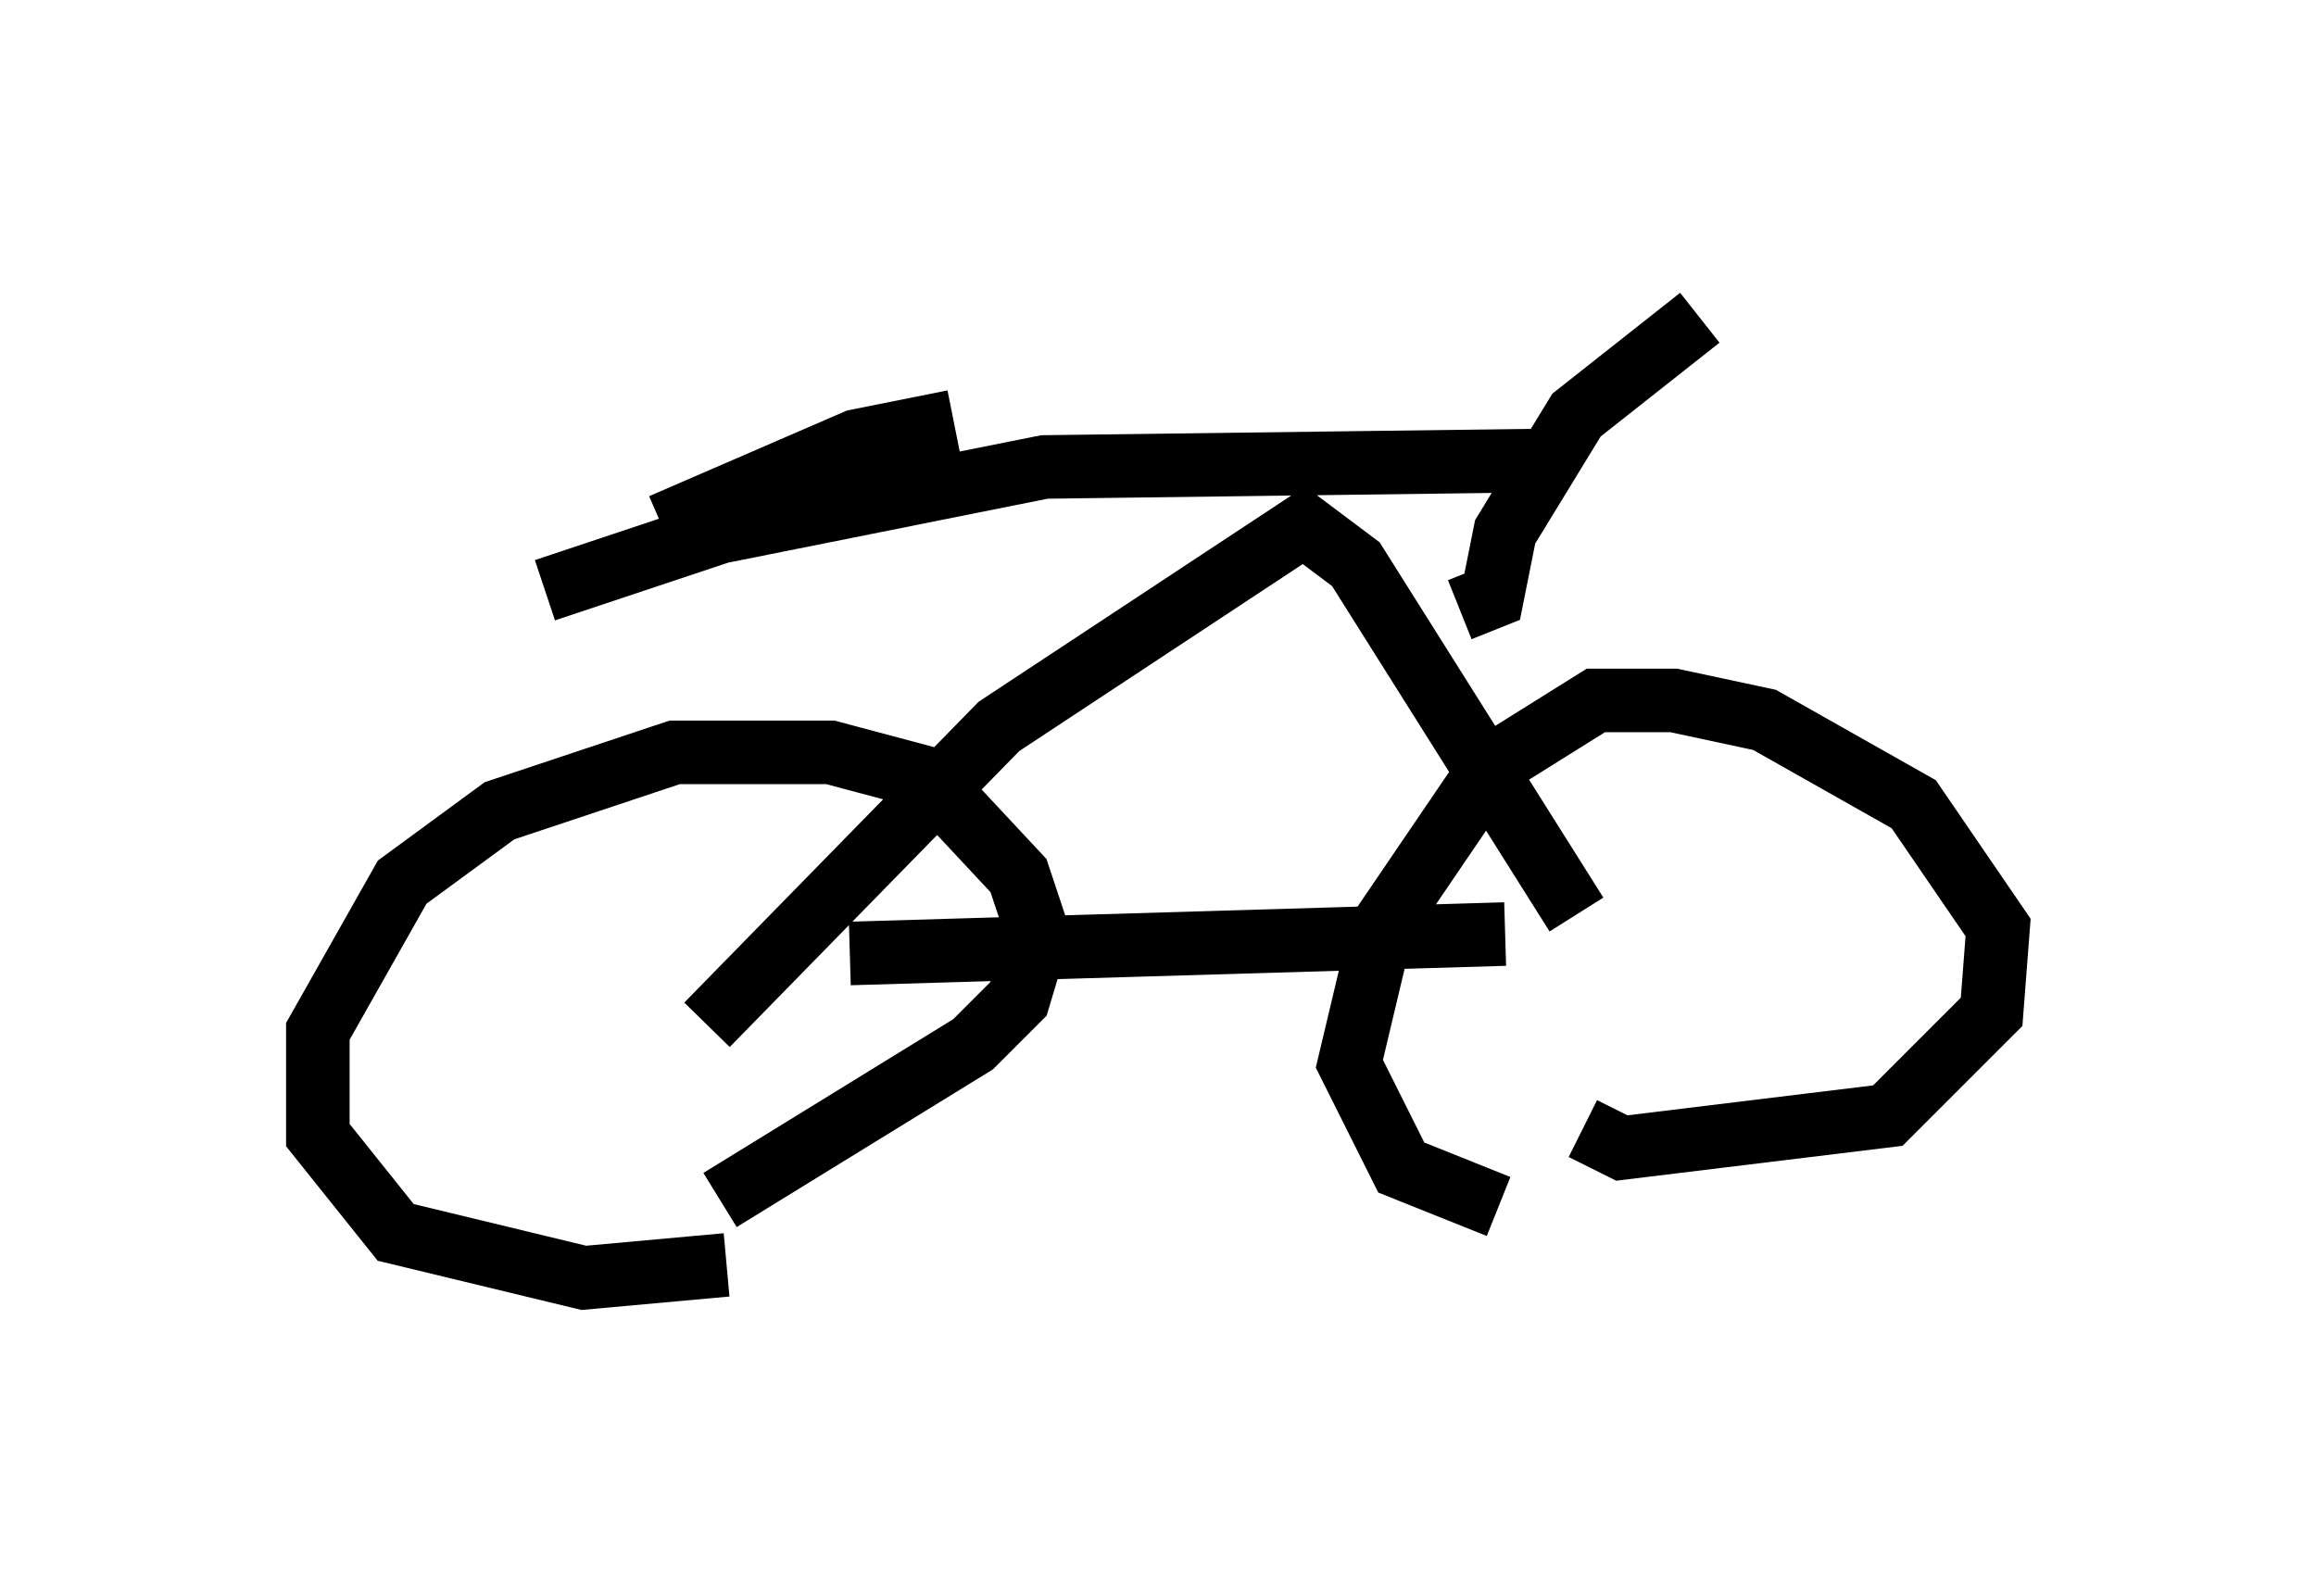 <?xml version="1.0" encoding="utf-8" ?>
<svg baseProfile="full" height="25.108" version="1.1" width="36.44" xmlns="http://www.w3.org/2000/svg" xmlns:ev="http://www.w3.org/2001/xml-events" xmlns:xlink="http://www.w3.org/1999/xlink"><defs /><rect fill="white" height="25.108" width="36.44" x="0" y="0" /><path d="M12.963, 18.475 m-1.531, 1.429 l-2.246, 0.204 -2.96, -0.715 l-1.225, -1.531 0.0, -1.633 l1.327, -2.348 1.531, -1.123 l2.756, -0.919 2.45, 0.0 l1.531, 0.408 1.429, 1.531 l0.306, 0.919 -0.306, 1.021 l-0.715, 0.715 -3.981, 2.45 m12.25, 0.102 l-1.531, -0.613 -0.817, -1.633 l0.51, -2.144 1.735, -2.552 l1.633, -1.021 1.225, 0.0 l1.429, 0.306 2.348, 1.327 l1.327, 1.94 -0.102, 1.327 l-1.633, 1.633 -4.185, 0.51 l-0.613, -0.306 m-13.781, -1.633 l4.594, -4.696 4.798, -3.165 l0.817, 0.613 3.471, 5.513 m-11.433, 0.613 l10.311, -0.306 m3.063, -9.698 l-1.94, 1.531 -1.123, 1.838 l-0.204, 1.021 -0.51, 0.204 m1.327, -2.348 l-7.861, 0.102 -5.104, 1.021 l-2.756, 0.919 m1.838, -1.021 l3.063, -1.327 1.531, -0.306 " fill="none" stroke="black" stroke-width="1" /></svg>